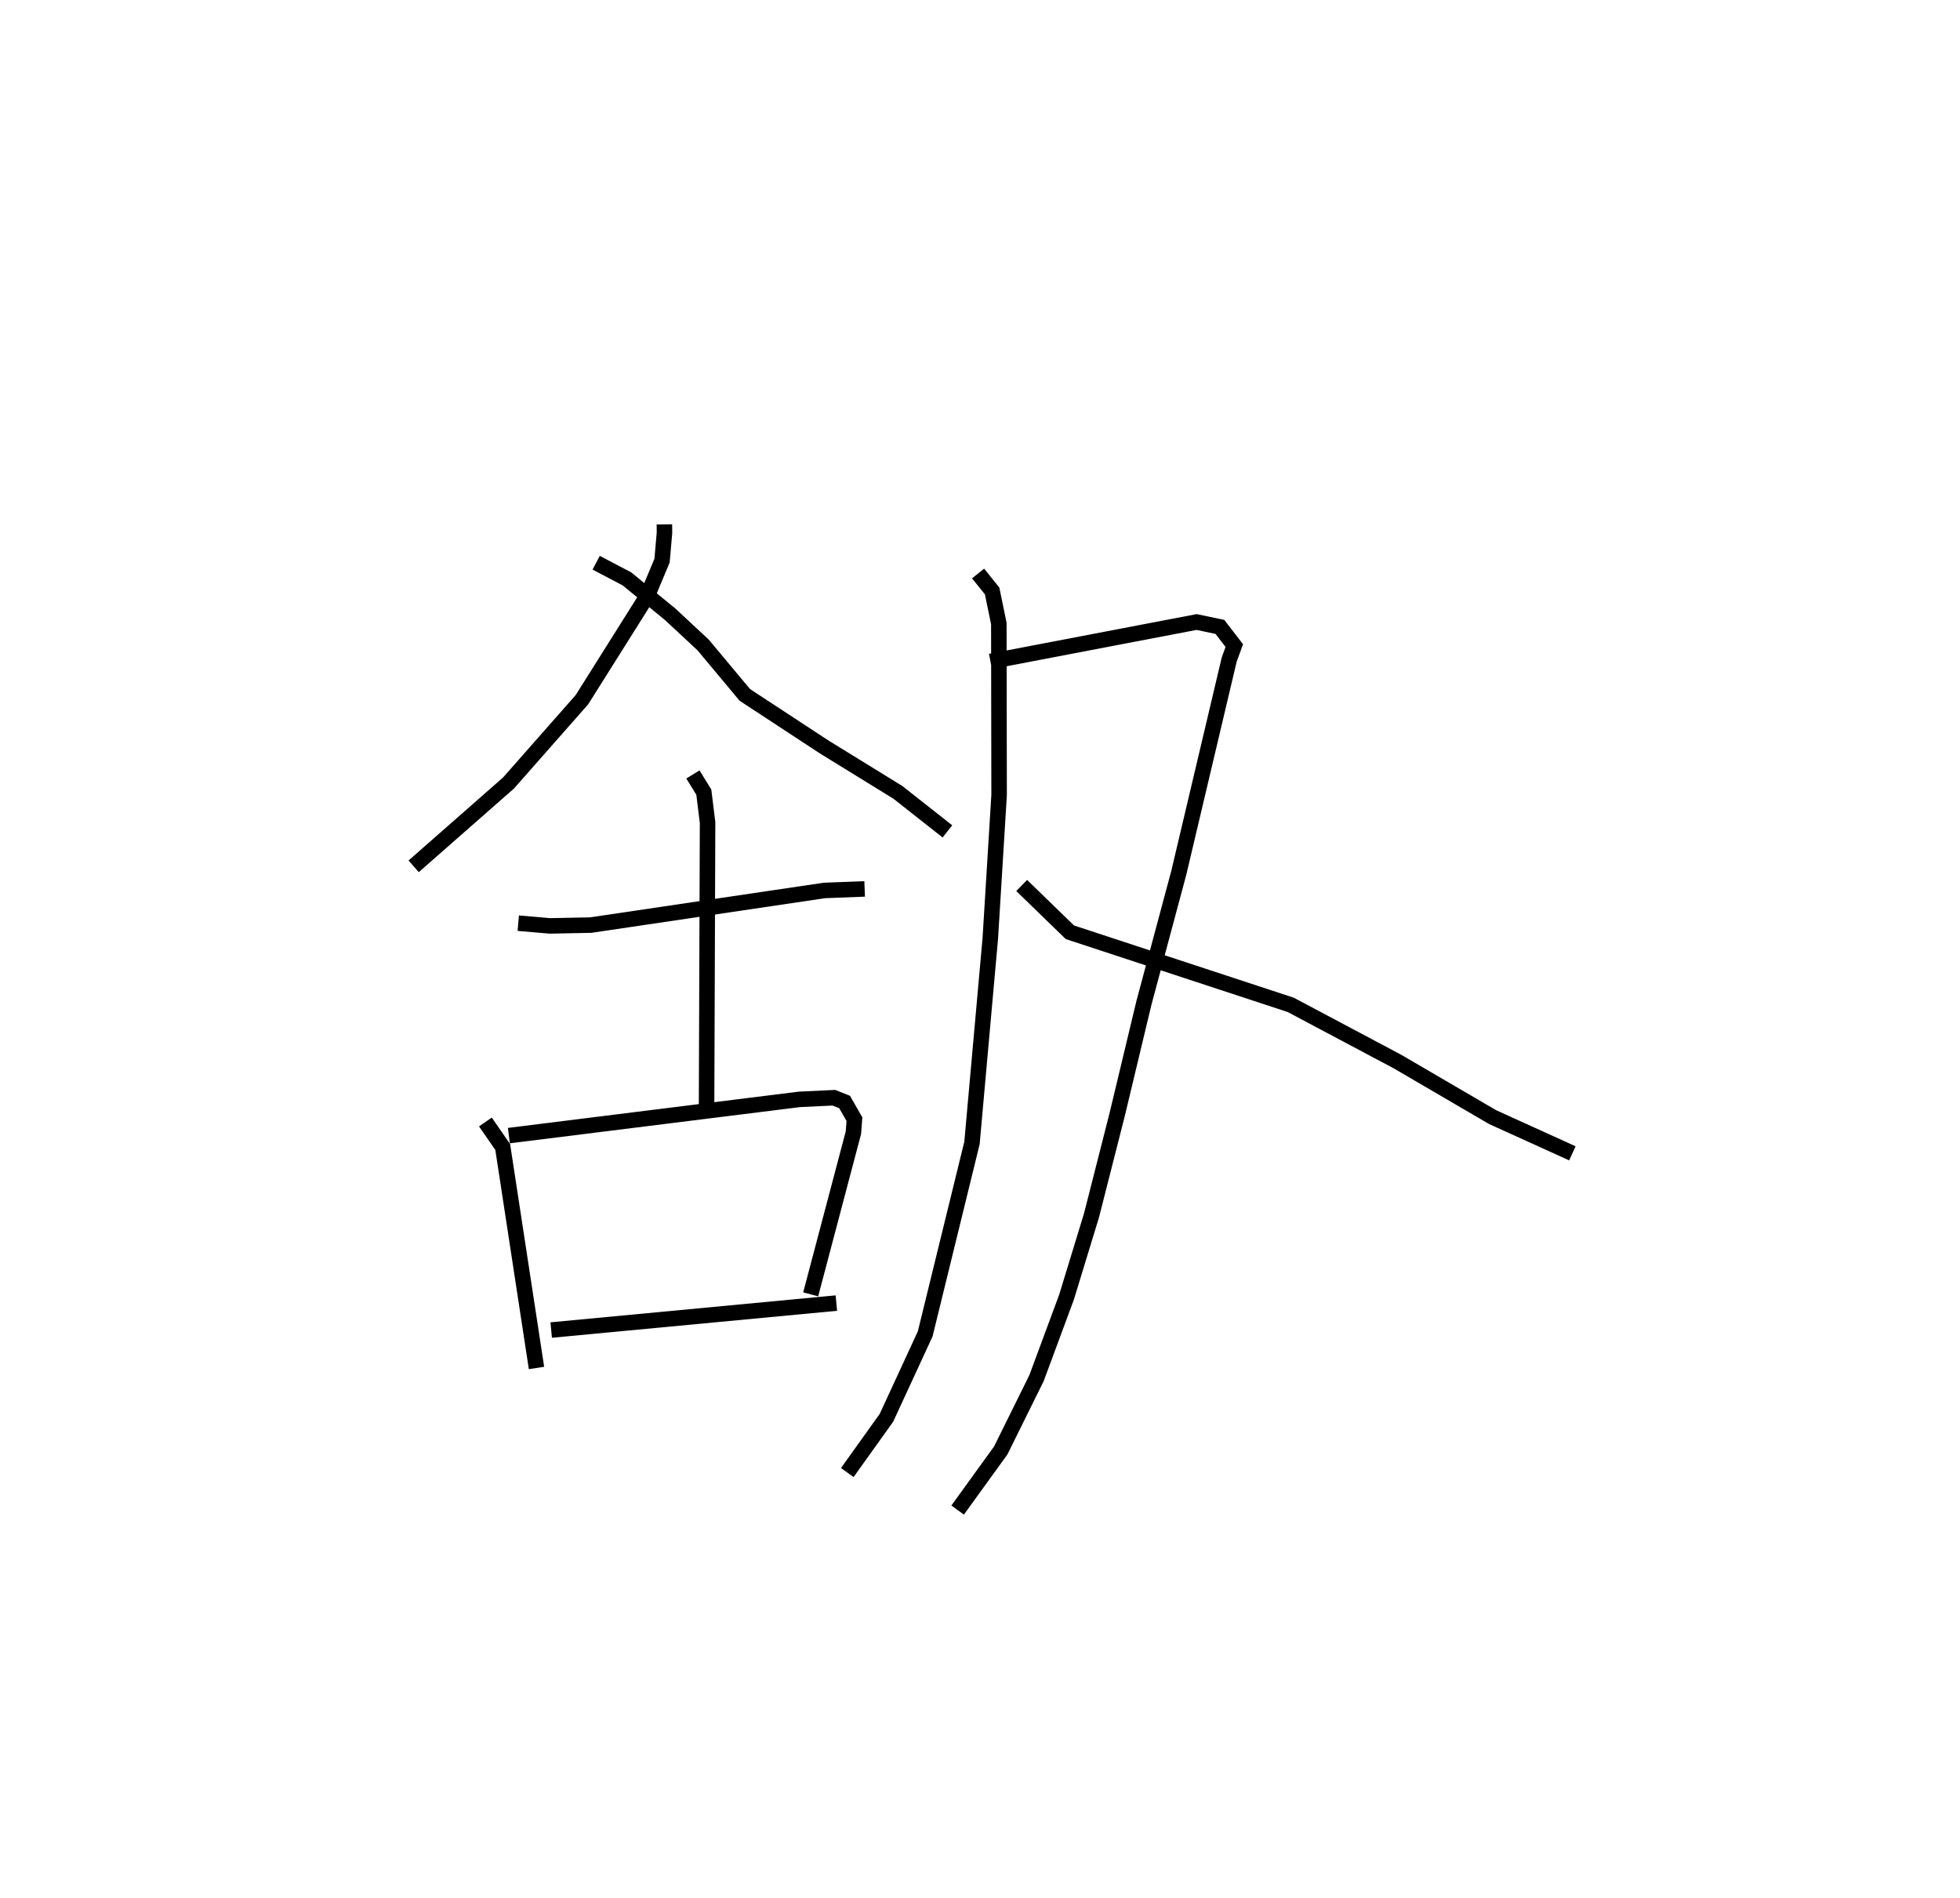 <?xml version="1.0" encoding="utf-8" ?>
<svg baseProfile="full" height="122.4" version="1.1" width="126.415" xmlns="http://www.w3.org/2000/svg" xmlns:ev="http://www.w3.org/2001/xml-events" xmlns:xlink="http://www.w3.org/1999/xlink"><defs /><rect fill="white" height="122.4" width="126.415" x="0" y="0" /><path d="M25,25 m0.0,0.0 m17.851,8.822 l0.007,0.534 -0.157,1.803 l-0.942,2.254 -4.224,6.715 l-4.736,5.375 -6.119,5.375 m11.772,-19.582 l1.99,1.045 2.789,2.286 l2.12,1.974 2.687,3.219 l5.104,3.349 4.767,2.937 l3.197,2.518 m-27.679,5.921 l2.047,0.175 2.628,-0.052 l15.076,-2.234 2.59,-0.1 m-11.075,-7.382 l0.702,1.143 0.242,1.959 l-0.066,18.591 m-14.263,0.723 l1.117,1.615 2.178,14.251 m-1.782,-14.987 l18.735,-2.337 2.225,-0.106 l0.693,0.274 0.635,1.109 l-0.066,0.871 -2.755,10.427 m-16.737,2.303 l18.392,-1.739 m9.141,-47.059 l0.906,1.128 0.432,2.098 l0.018,11.065 -0.568,9.246 l-1.181,13.192 -3.018,12.317 l-2.5,5.413 -2.524,3.53 m9.233,-52.316 l13.296,-2.543 1.503,0.316 l0.928,1.204 -0.329,0.905 l-3.251,13.753 -2.249,8.391 l-1.718,7.172 -1.661,6.528 l-1.611,5.273 -1.935,5.223 l-2.309,4.669 -2.78,3.845 m4.131,-40.286 l3.107,3.018 14.247,4.683 l6.893,3.662 6.125,3.577 l5.146,2.336 " fill="none" stroke="black" stroke-width="1" /></svg>